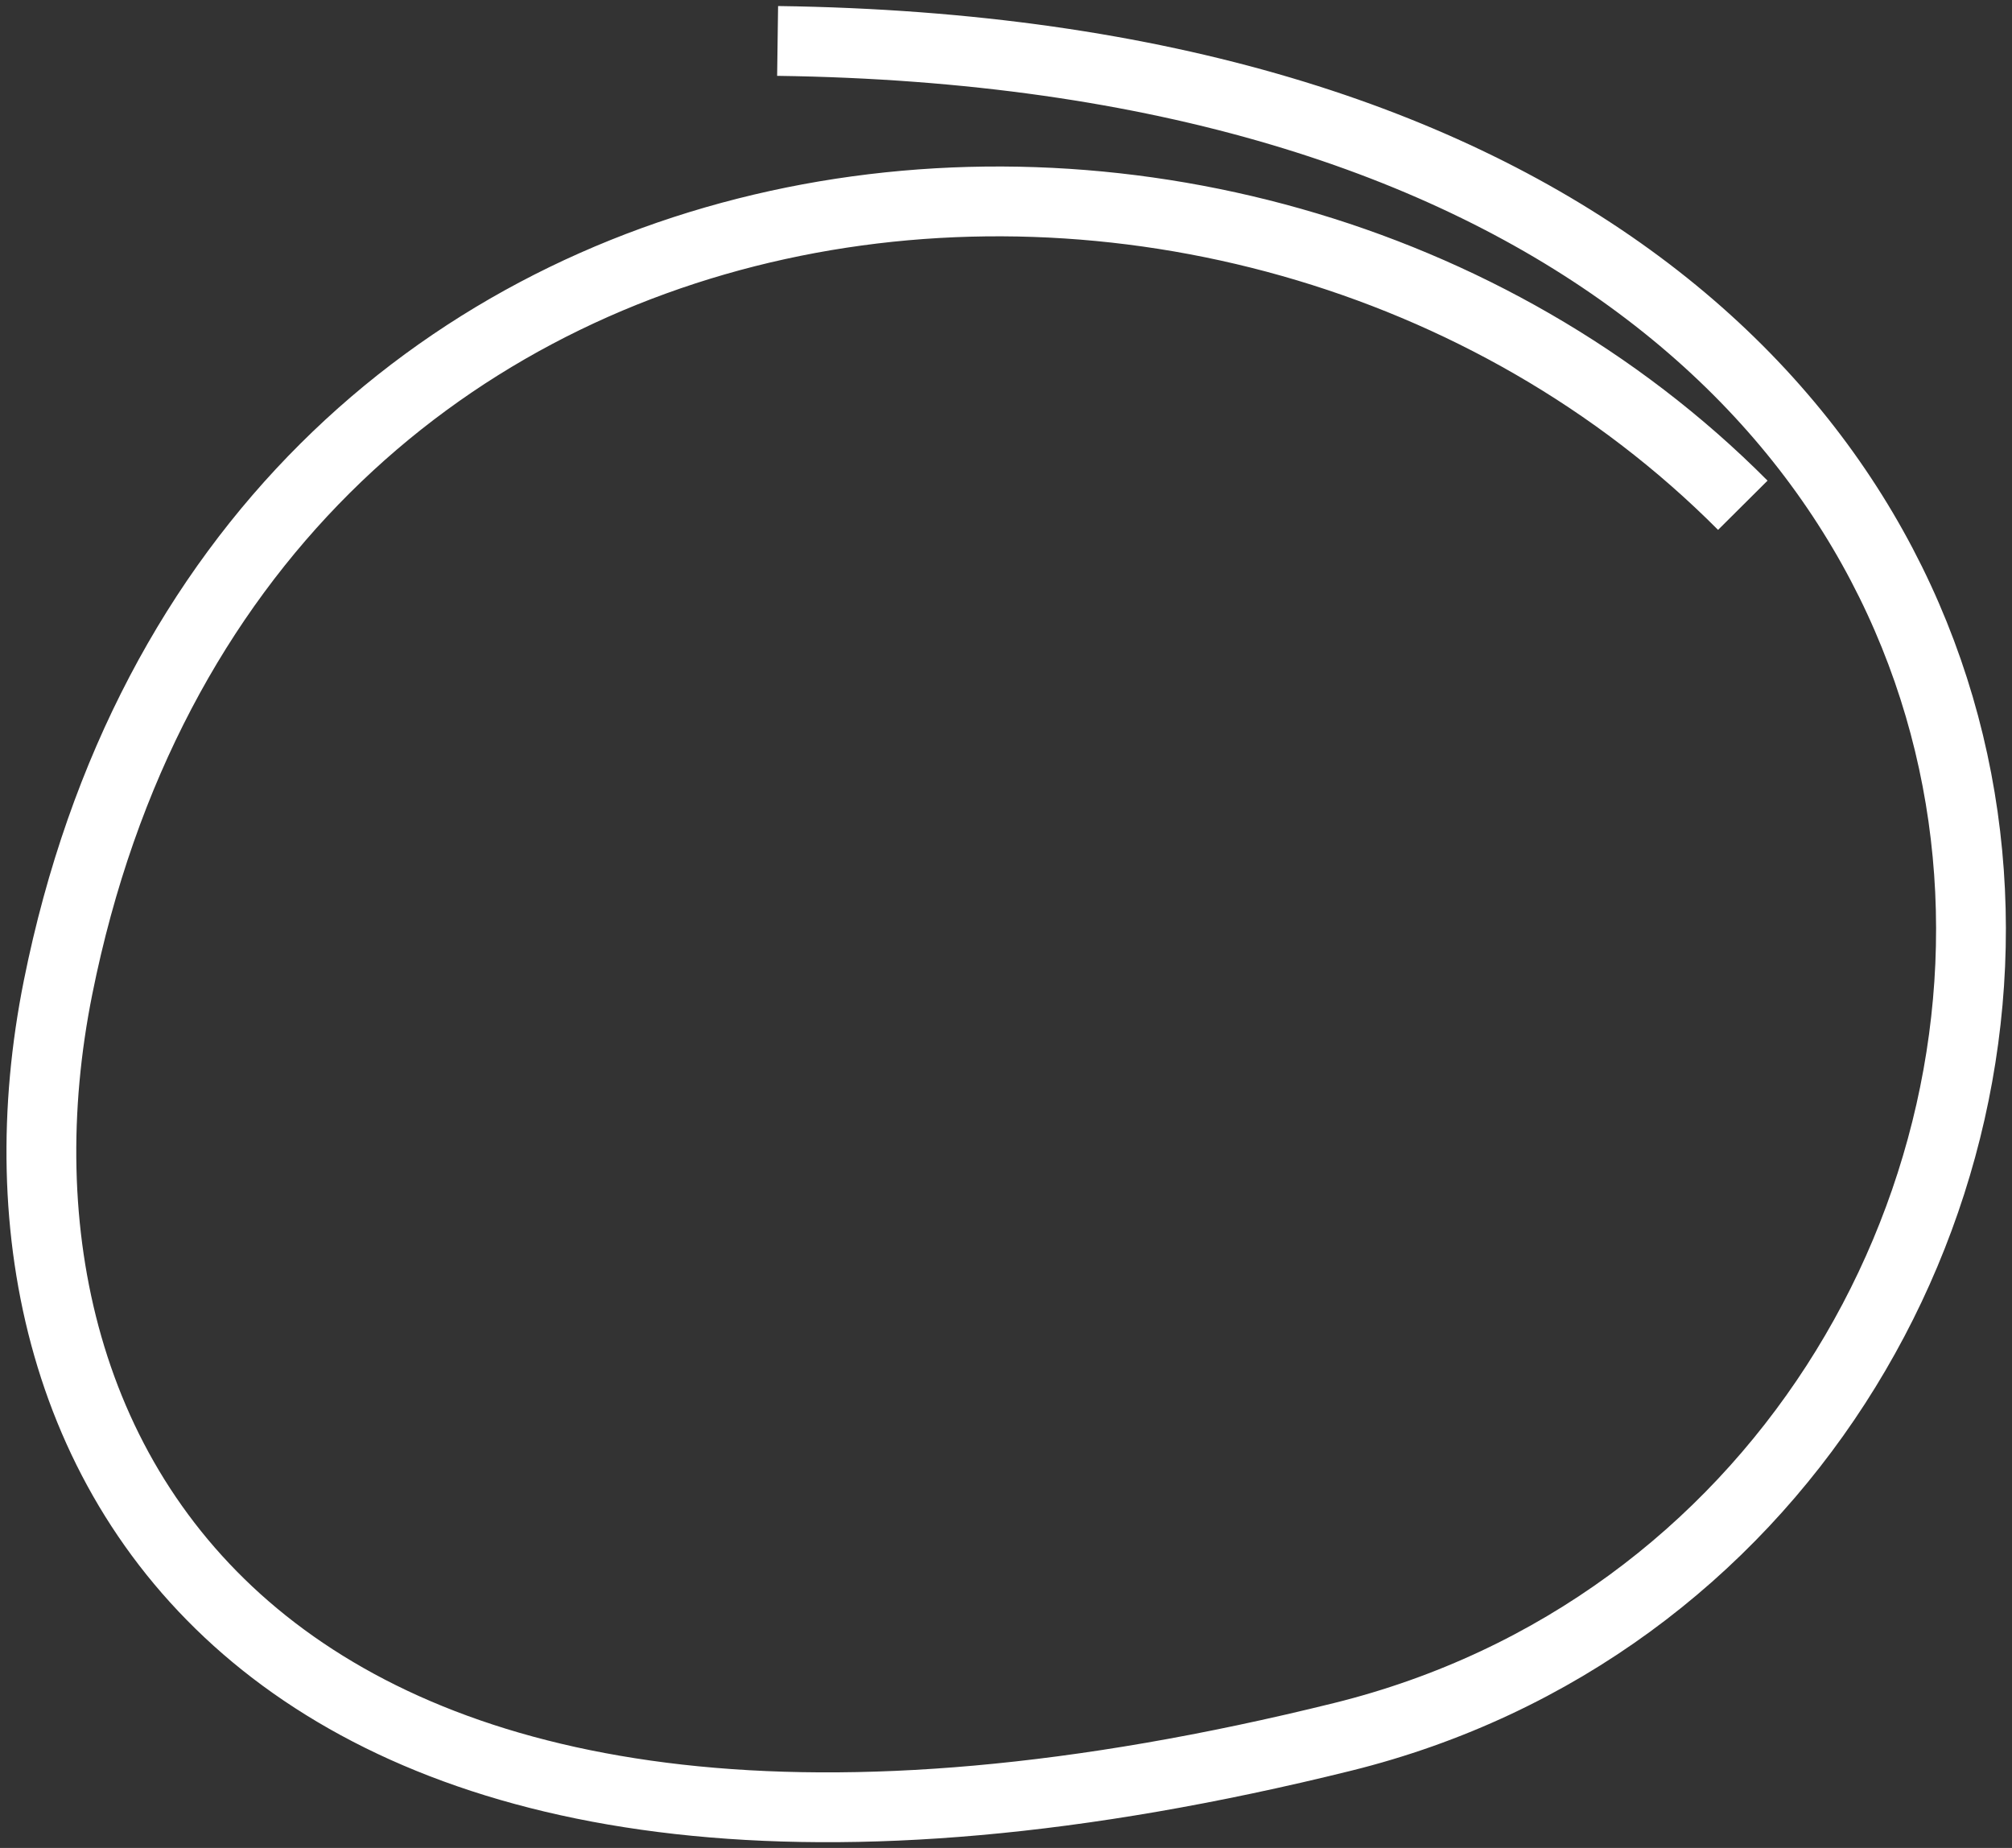 <svg xmlns="http://www.w3.org/2000/svg" width="49" height="45" viewBox="0 0 49 45"><rect x="0" y="0" width="49" height="45" fill="#333333" stroke="none"/><g><g><path fill="none" stroke="#fff" stroke-miterlimit="20" stroke-width="1.7" d="M42.444 12.304C30.144-.057 5.73 2.554 1.414 24.044-.959 35.863 6.756 48.72 32.695 42.296 53.727 37.09 56.55 1.51 18.938.997"/></g></g></svg>